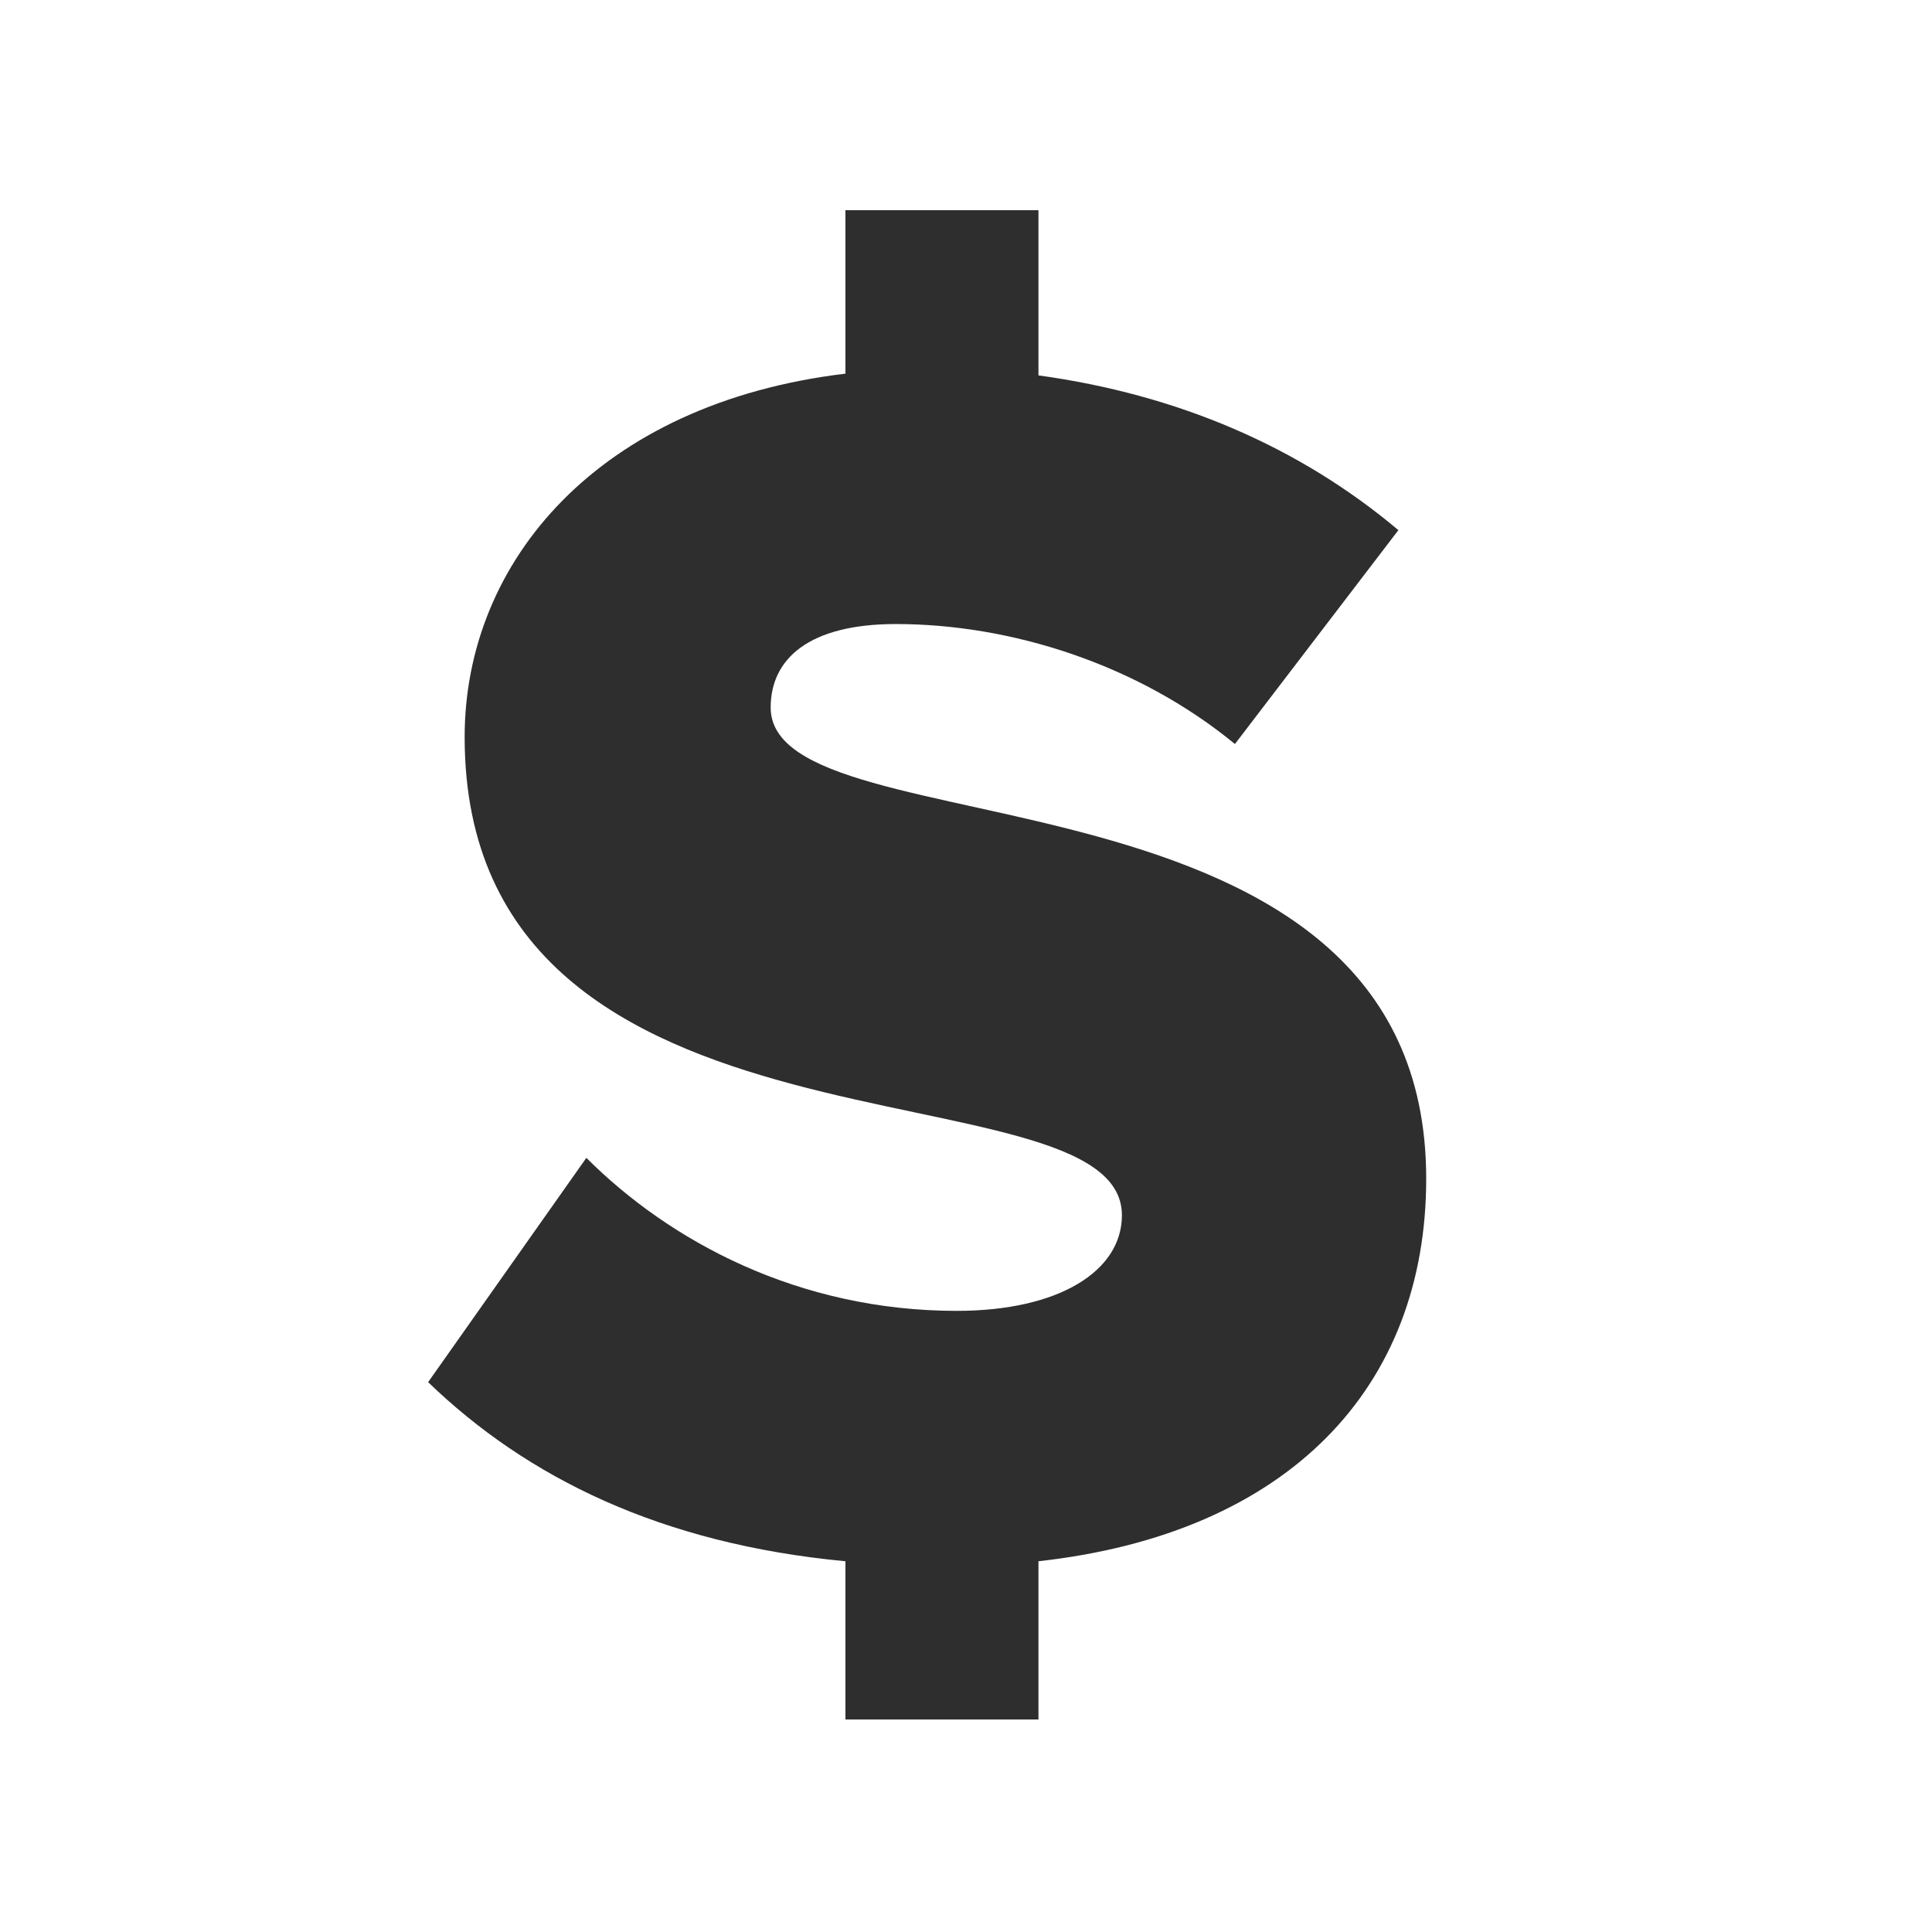 <svg width="20" height="20" viewBox="0 0 20 20" fill="none" xmlns="http://www.w3.org/2000/svg">
<g clip-path="url(#clip0_141_1138)">
<path d="M8.752 17.8H10.75V16.162C13.342 15.874 14.764 14.362 14.764 12.202C14.764 7.738 7.978 8.854 7.978 7.324C7.978 6.82 8.374 6.46 9.274 6.46C10.462 6.46 11.776 6.874 12.784 7.702L14.476 5.488C13.45 4.624 12.19 4.084 10.75 3.886V2.176H8.752V3.868C6.196 4.174 4.81 5.812 4.81 7.63C4.81 12.256 11.614 10.942 11.614 12.58C11.614 13.156 10.966 13.57 9.904 13.57C8.266 13.57 6.934 12.85 6.07 11.986L4.432 14.308C5.458 15.298 6.844 15.982 8.752 16.162V17.8Z" fill="#2E2E2E"/>
</g>
<defs>
<clipPath id="clip0_141_1138">
<rect width="20" height="20" fill="white"/>
</clipPath>
</defs>
</svg>
